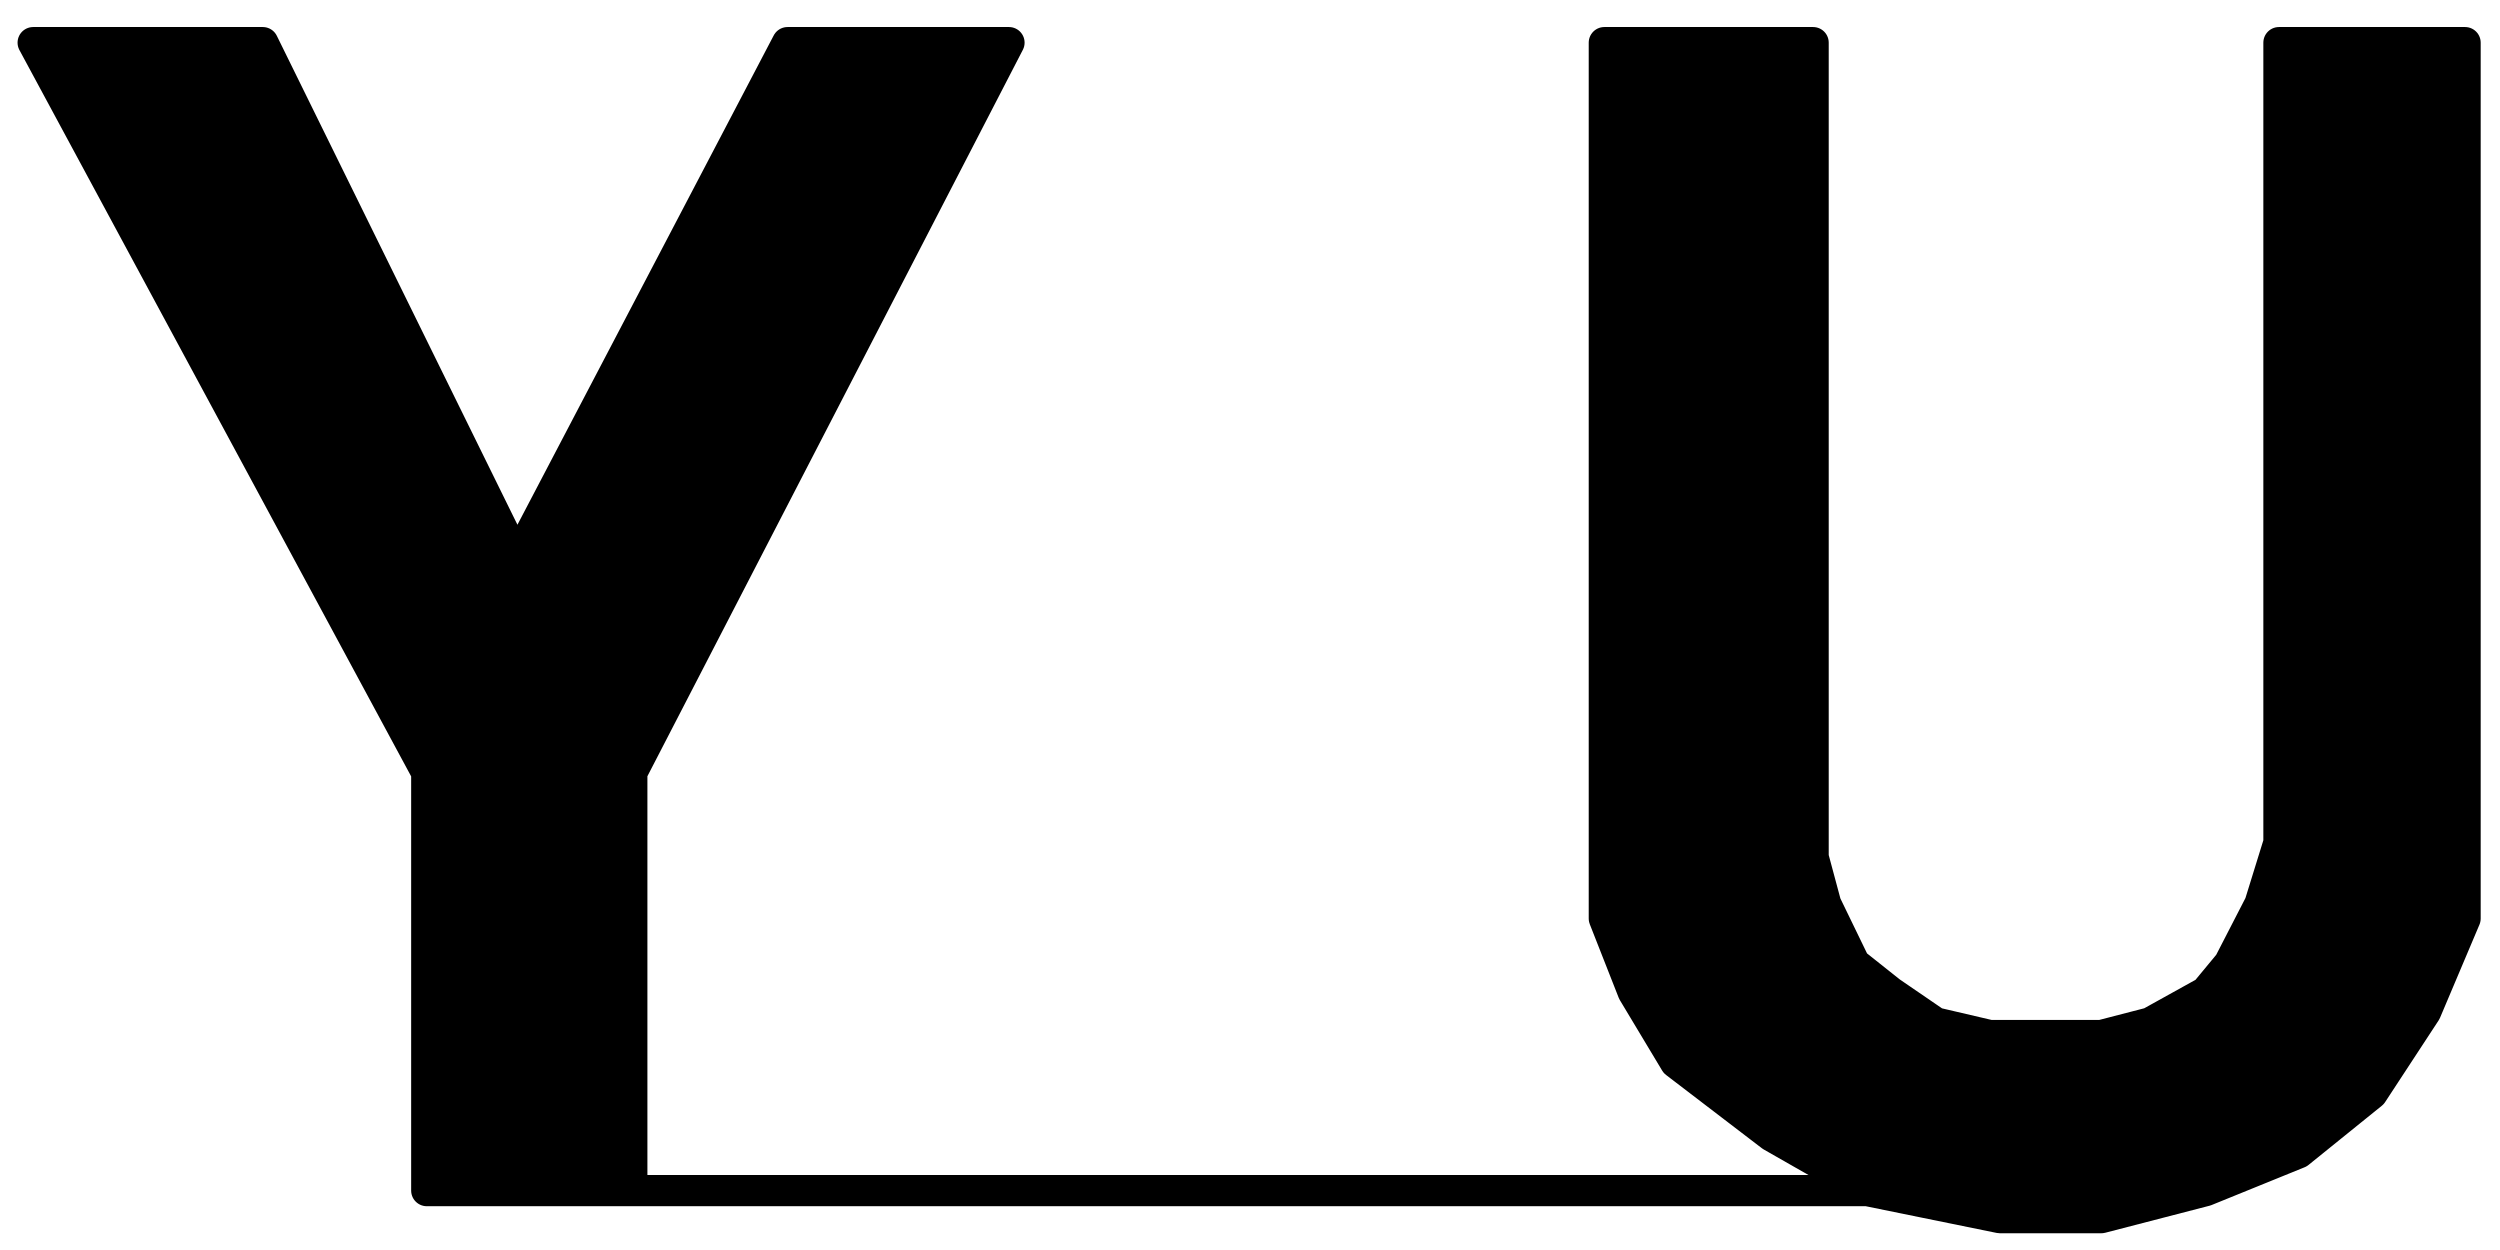 <svg width="80" height="40" viewBox="0 0 80 40" fill="none" xmlns="http://www.w3.org/2000/svg">
<path d="M1.062 1.365H8.409L16.544 17.896L25.202 1.365H32.287L20.217 24.718V38.099H59.754L56.686 36.348L53.618 34.002L52.264 31.746L51.339 29.393V1.365H58.019V25.294V27.428L58.422 28.927L59.345 30.83L60.498 31.746L61.94 32.733L63.67 33.137H65.342H67.243L68.802 32.733L70.581 31.746L71.339 30.83L72.319 28.927L72.927 26.964V1.365H78.882V26.964V29.393L77.619 32.377L75.905 34.994L73.559 36.889L70.581 38.099L67.243 38.964H63.994L59.754 38.099H20.217H13.657V24.718L1.062 1.365Z" fill="black"/>
<path d="M20.217 38.099V24.718L32.287 1.365H25.202L16.544 17.896L8.409 1.365H1.062L13.657 24.718V38.099H20.217ZM20.217 38.099H59.754M59.754 38.099L56.686 36.348L53.618 34.002L52.264 31.746L51.339 29.393V1.365H58.019V25.294V27.428L58.422 28.927L59.345 30.83L60.498 31.746L61.94 32.733L63.67 33.137H65.342H67.243L68.802 32.733L70.581 31.746L71.339 30.83L72.319 28.927L72.927 26.964V1.365H78.882V26.964V29.393L77.619 32.377L75.905 34.994L73.559 36.889L70.581 38.099L67.243 38.964H63.994L59.754 38.099Z" stroke="black" stroke-linecap="round" stroke-linejoin="round"/>
</svg>
